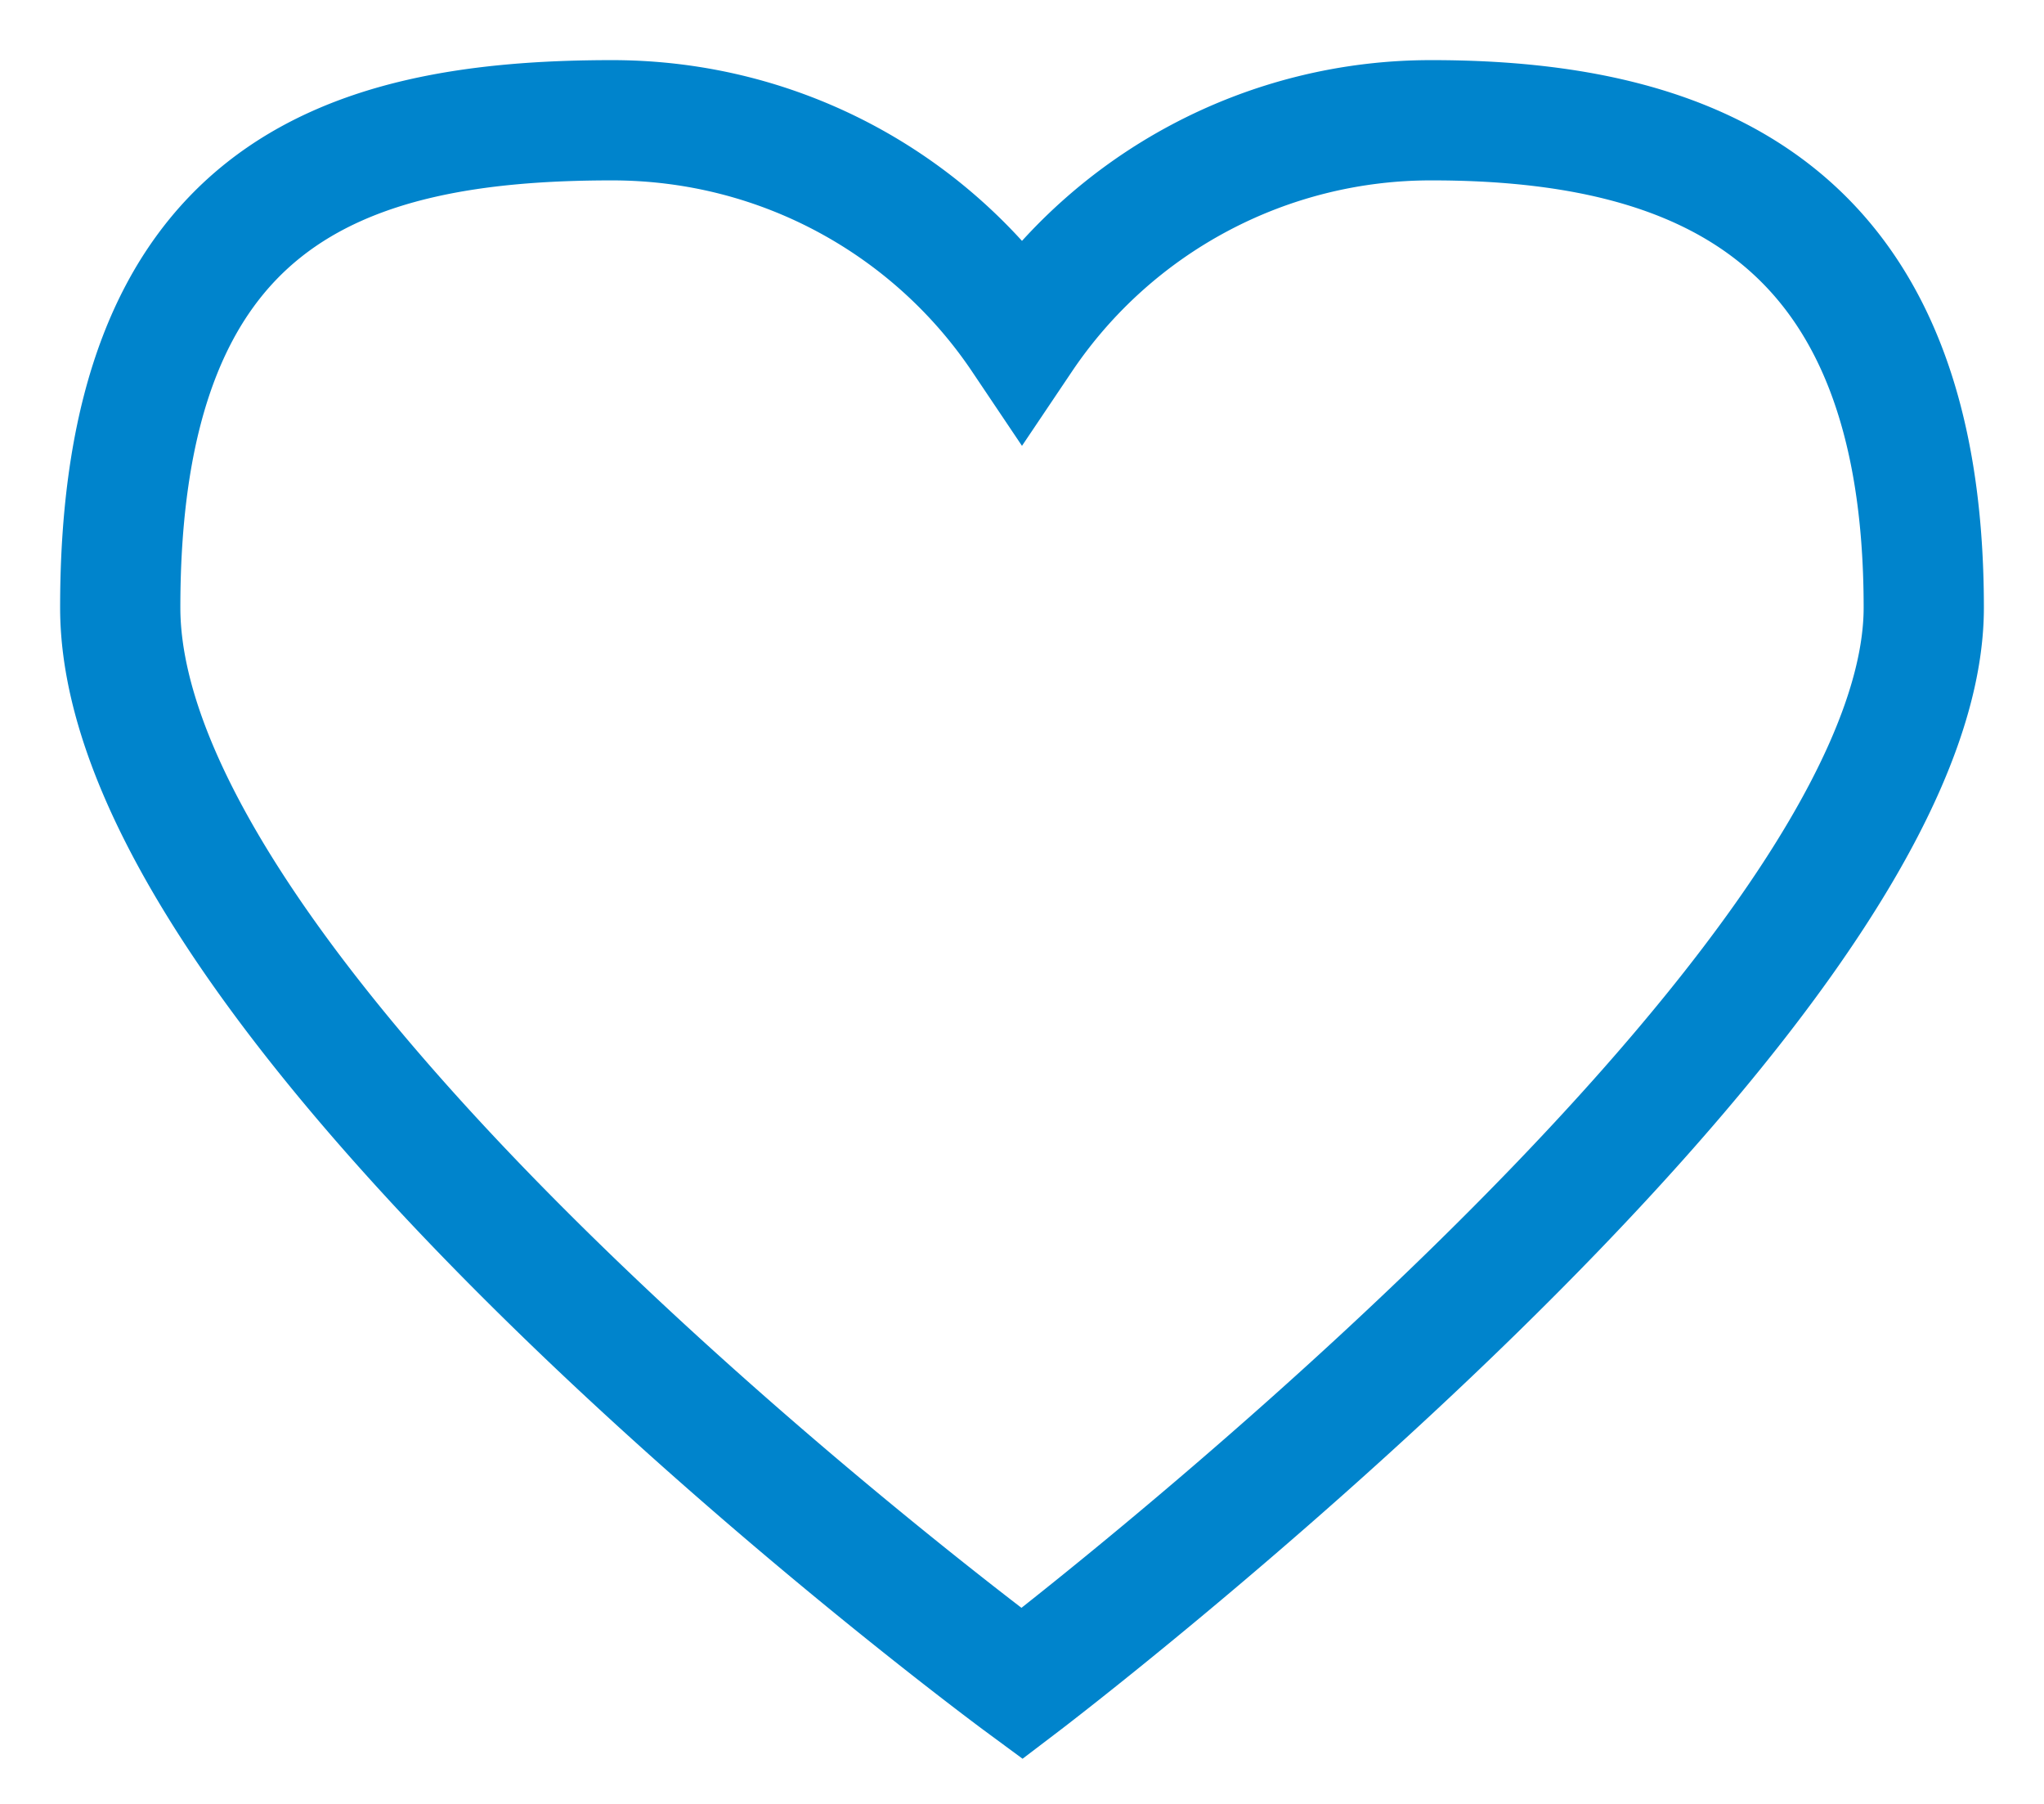 <svg width="17" height="15" viewBox="0 0 17 15" xmlns="http://www.w3.org/2000/svg"><title>3176F1B4-580E-406E-9F7F-10AF9DEA8EDD</title><path d="M1 5.052C1 1.628 2.832 1 5.09 1c1.424 0 2.677.72 3.41 1.811A4.097 4.097 0 0 1 11.91 1C14.167 1 16 1.806 16 5.052 16 8.298 8.5 14 8.5 14S1 8.476 1 5.052z" stroke="#0084cc" fill="none" fill-rule="evenodd" stroke-linecap="round"/></svg>
